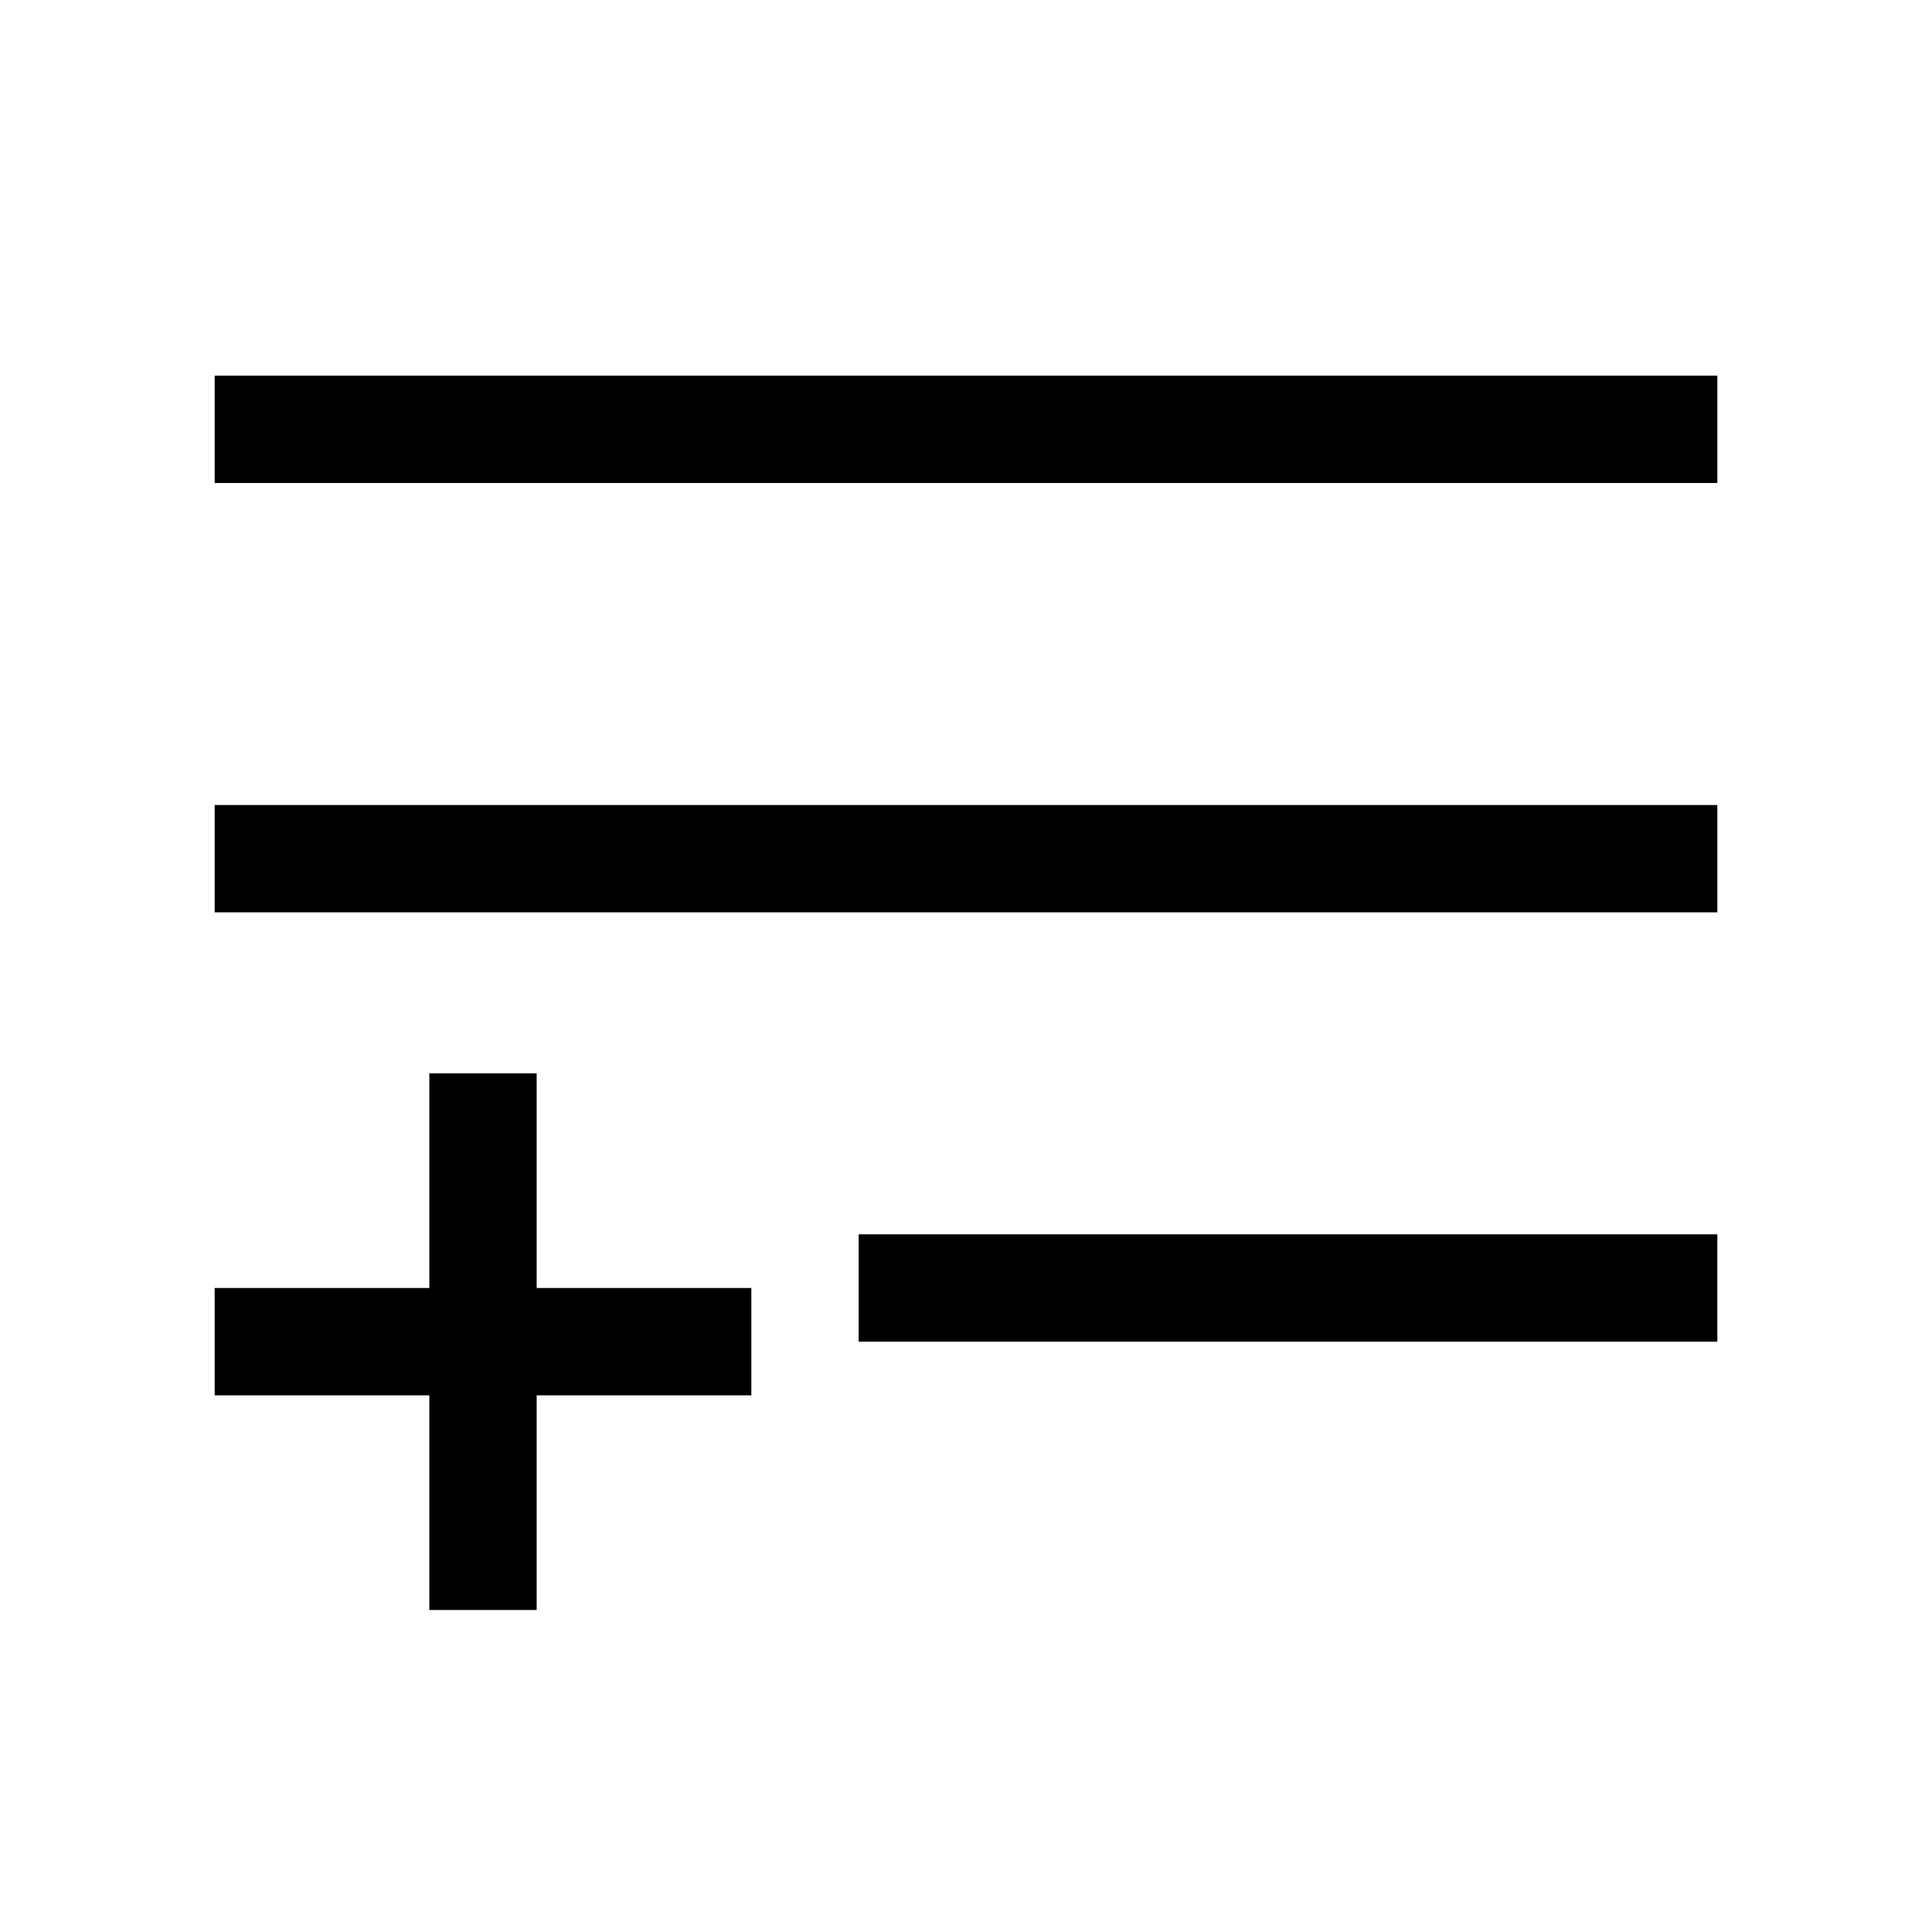 <svg xmlns="http://www.w3.org/2000/svg" fill="none" viewBox="0 0 18 18"><path d="M2 3.5v1h14v-1zm0 4v1h14v-1zM4 10v2H2v1h2v2h1v-2h2v-1H5v-2zm4 1.5v1h8v-1z" style="color:#000;vector-effect:non-scaling-stroke;fill:currentColor;-inkscape-stroke:none"/></svg>